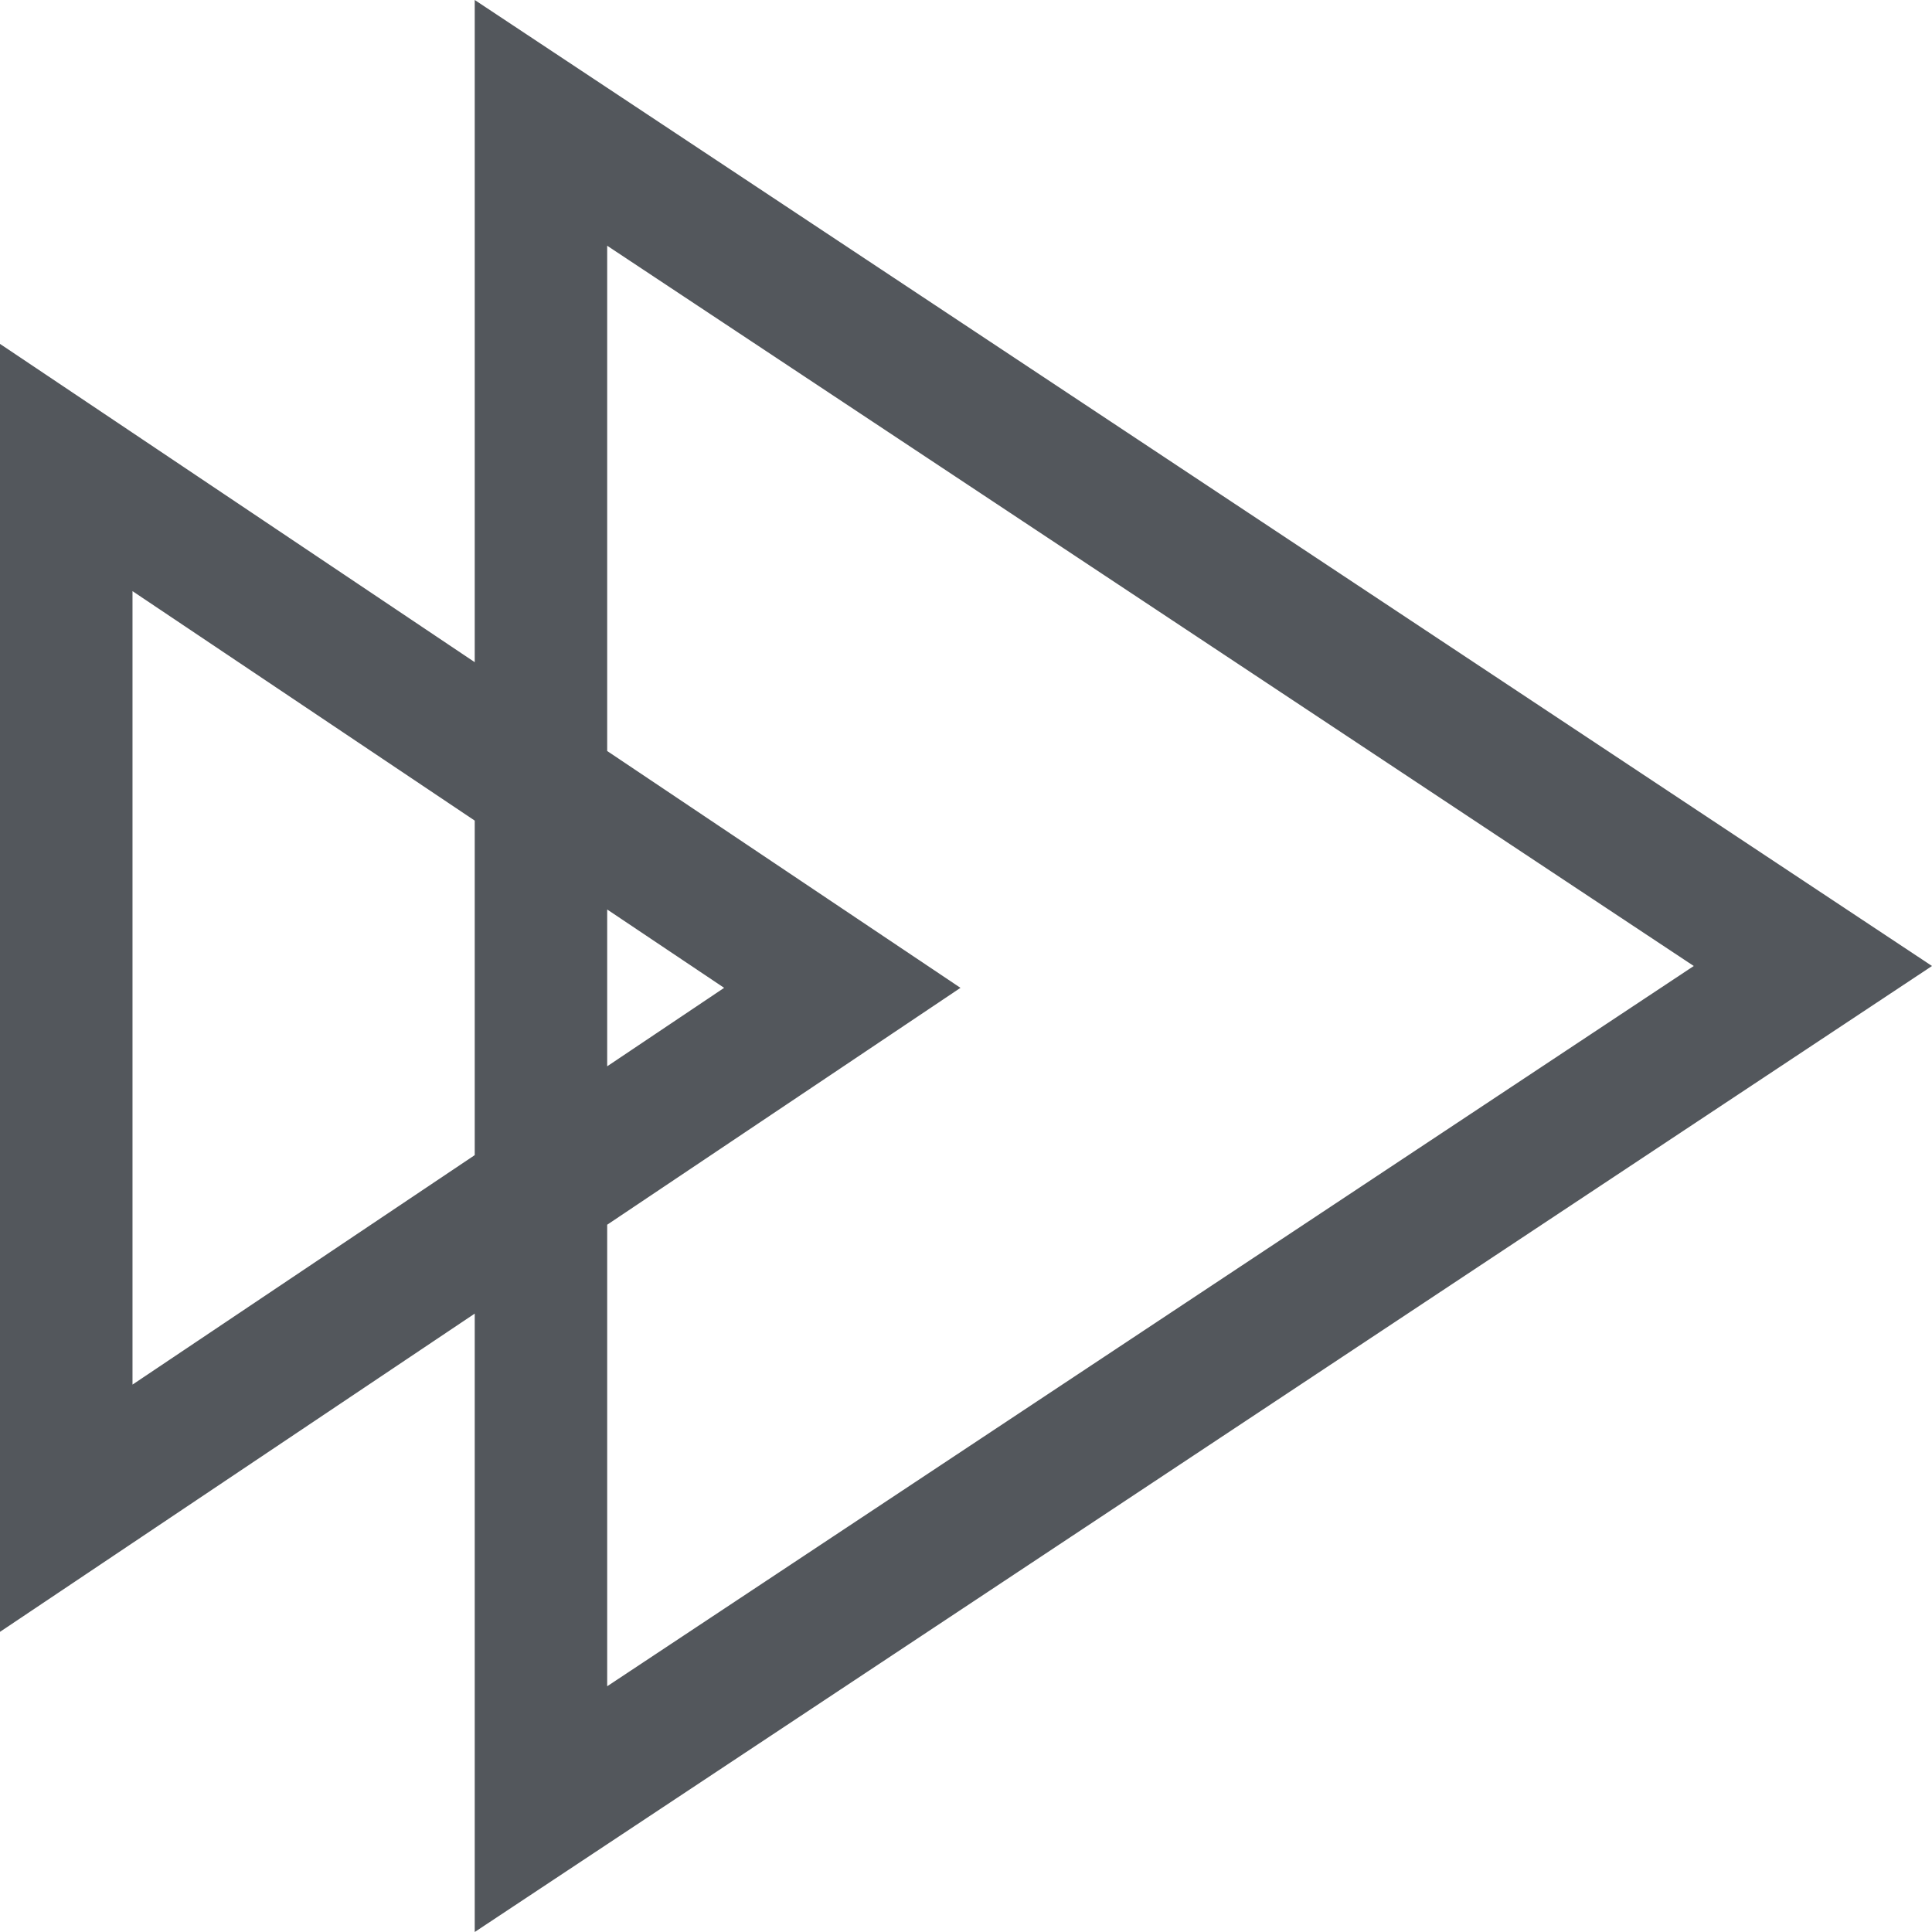 <svg width="36" height="36" viewBox="0 0 36 36" fill="none" xmlns="http://www.w3.org/2000/svg">
<path fill-rule="evenodd" clip-rule="evenodd" d="M33.781 16.529L36 18L33.781 19.471L11.314 34.364L8.846 36V33.058V24.477L2.469 28.752L0 30.407V27.455V9.36V6.408L2.469 8.063L8.846 12.339V2.942V0L11.314 1.636L33.781 16.529ZM8.846 15.291L2.469 11.015V25.8L8.846 21.524V15.291ZM11.314 19.869V16.947L13.493 18.407L11.314 19.869ZM11.314 22.821L15.695 19.884L17.897 18.407L15.695 16.931L11.314 13.994V4.579L31.561 18L11.314 31.421V22.821Z" fill="#53575C"/>
</svg>
